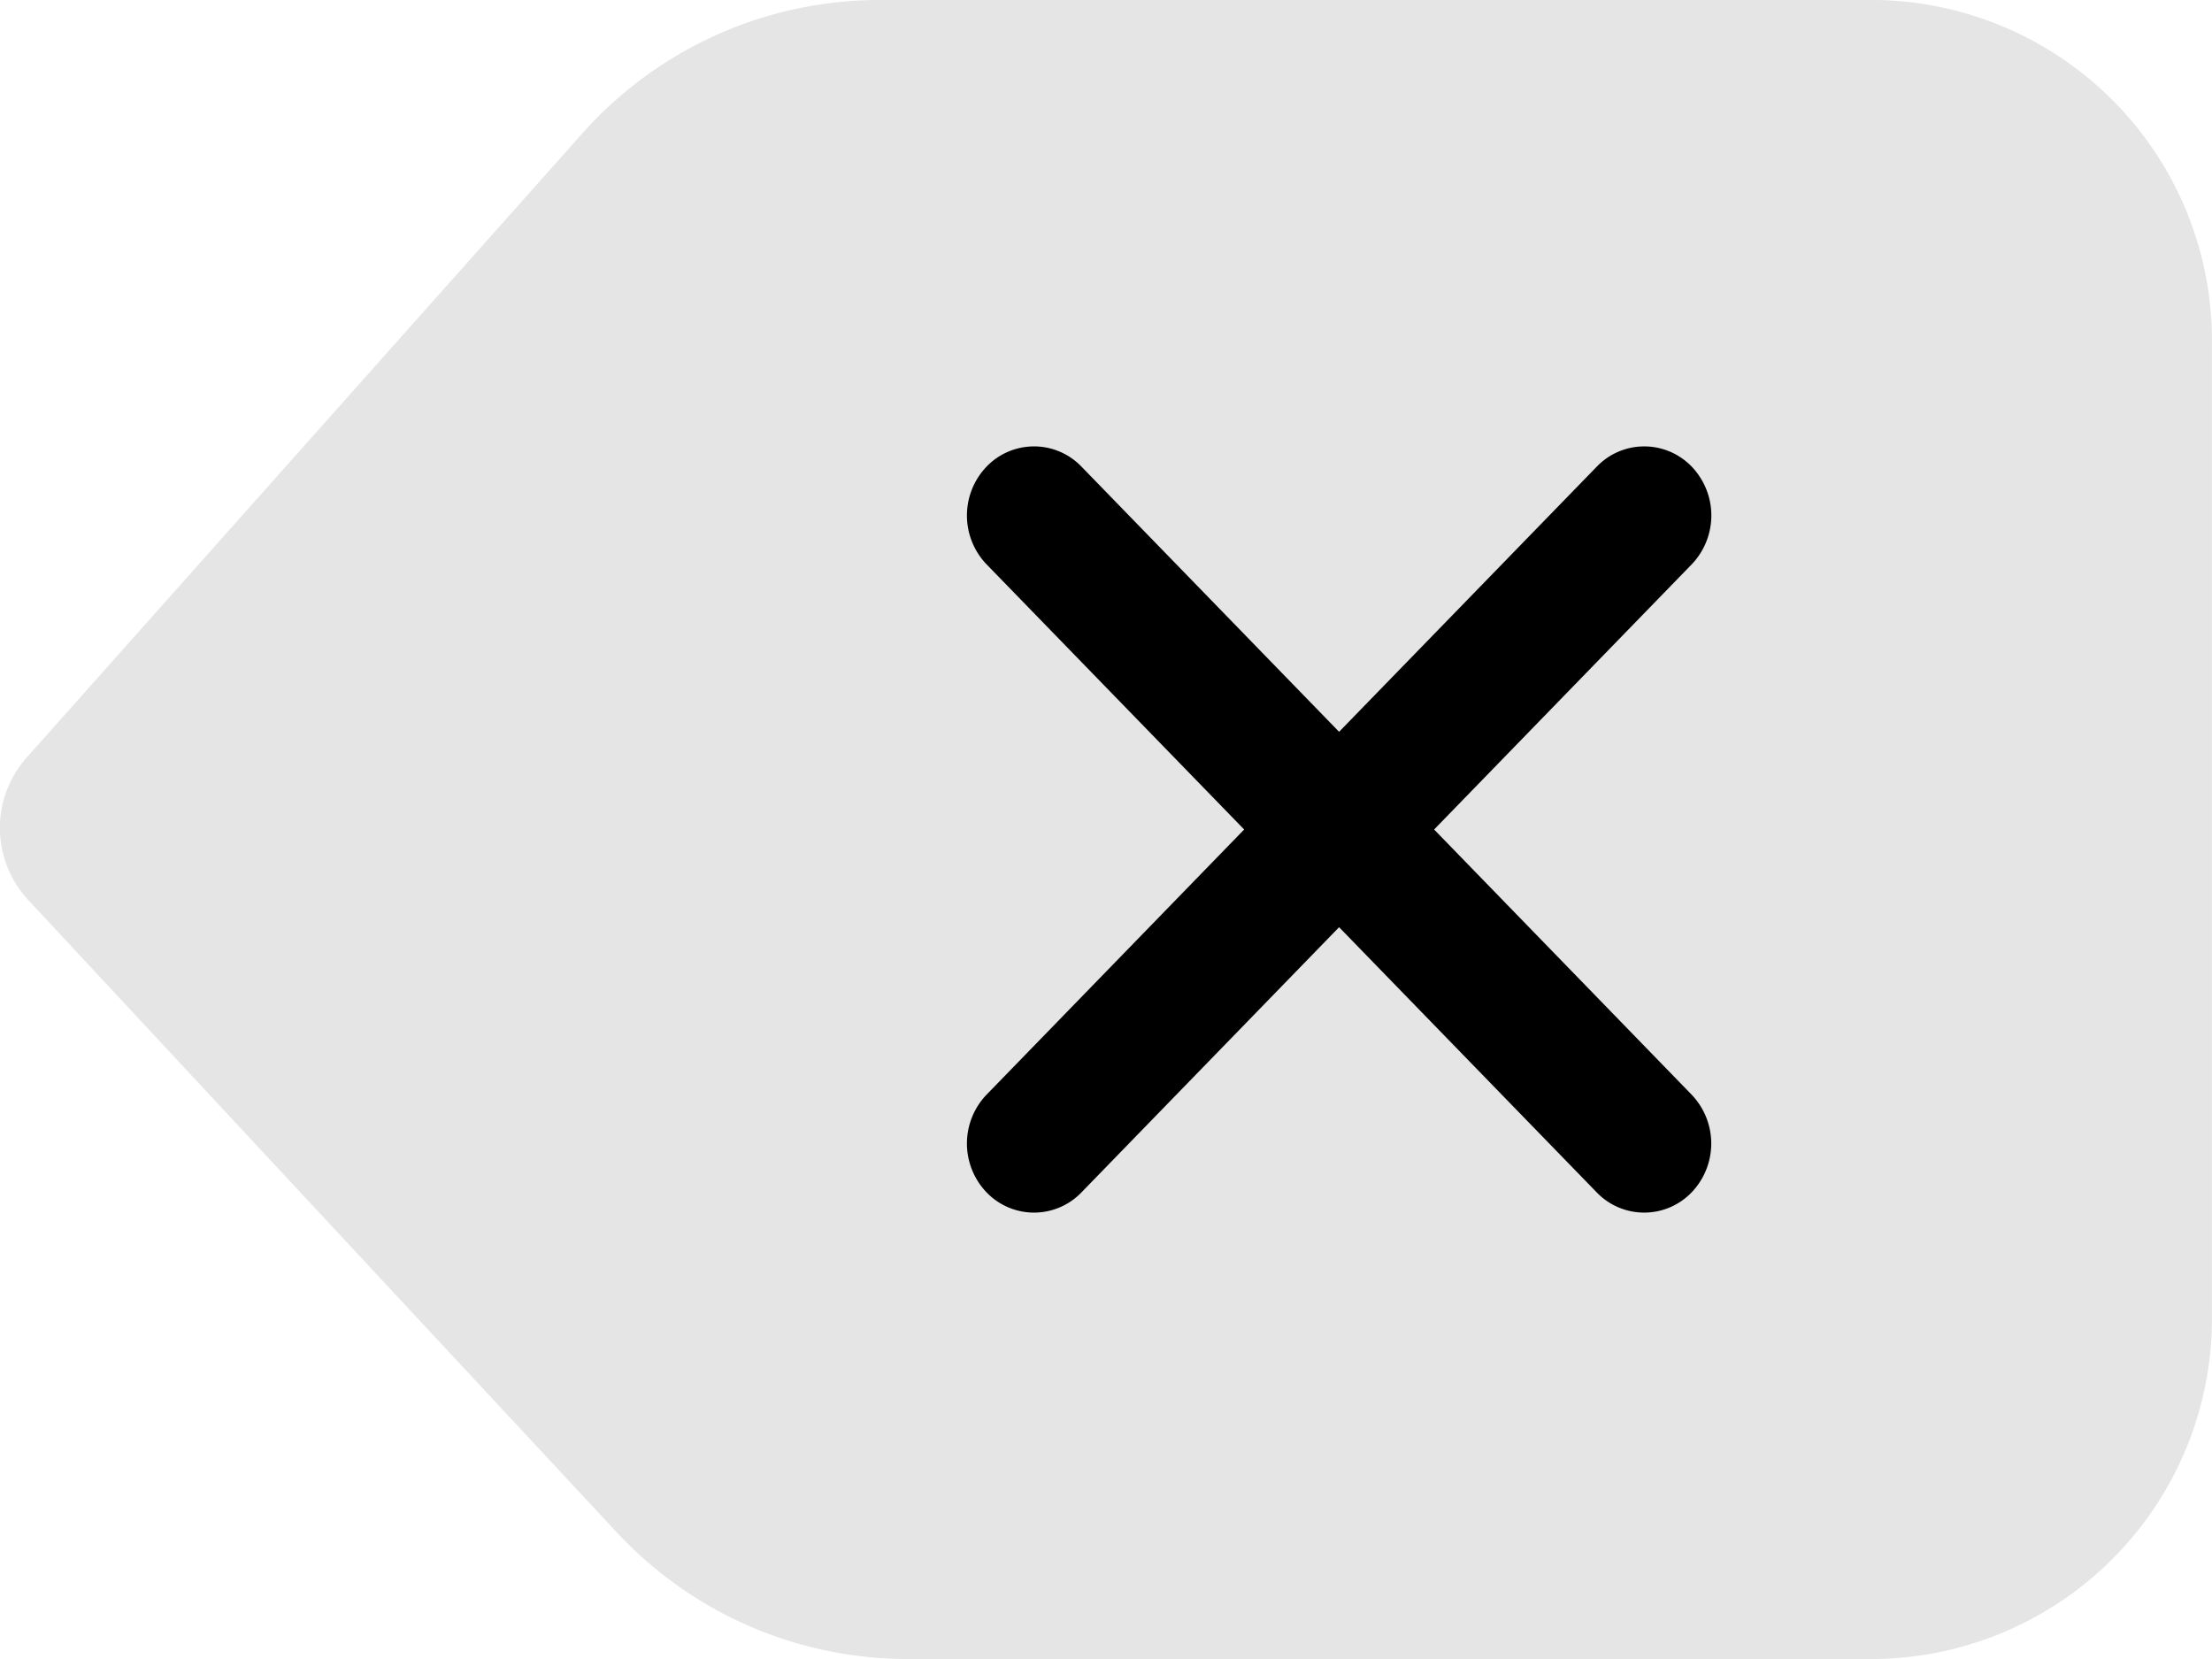 <svg xmlns="http://www.w3.org/2000/svg" width="24" height="18" viewBox="0 0 24 18"><path d="M9.531 0h10.826a3.7 3.694 0 0 1 3.642 3.75v10.5a3.7 3.694 0 0 1-3.642 3.75h-10.52a4.307 4.3 0 0 1-3.156-1.386l-6.378-6.853a1.152 1.15 0 0 1-.017-1.538l6.022-6.764a4.312 4.305 0 0 1 3.222-1.459z" fill="#E5E5E5"/><path d="M14.529 7.94l-2.795-2.877a.713.712 0 0 0-1.03 0 .768.767 0 0 0 0 1.06l2.795 2.877-2.795 2.877a.768.767 0 0 0 0 1.06.713.712 0 0 0 1.03 0l2.795-2.877 2.795 2.877a.713.712 0 0 0 1.03 0 .768.767 0 0 0 0-1.06l-2.794-2.877 2.795-2.877a.768.767 0 0 0 0-1.06.713.712 0 0 0-1.03 0z" fill="#000"/></svg>
